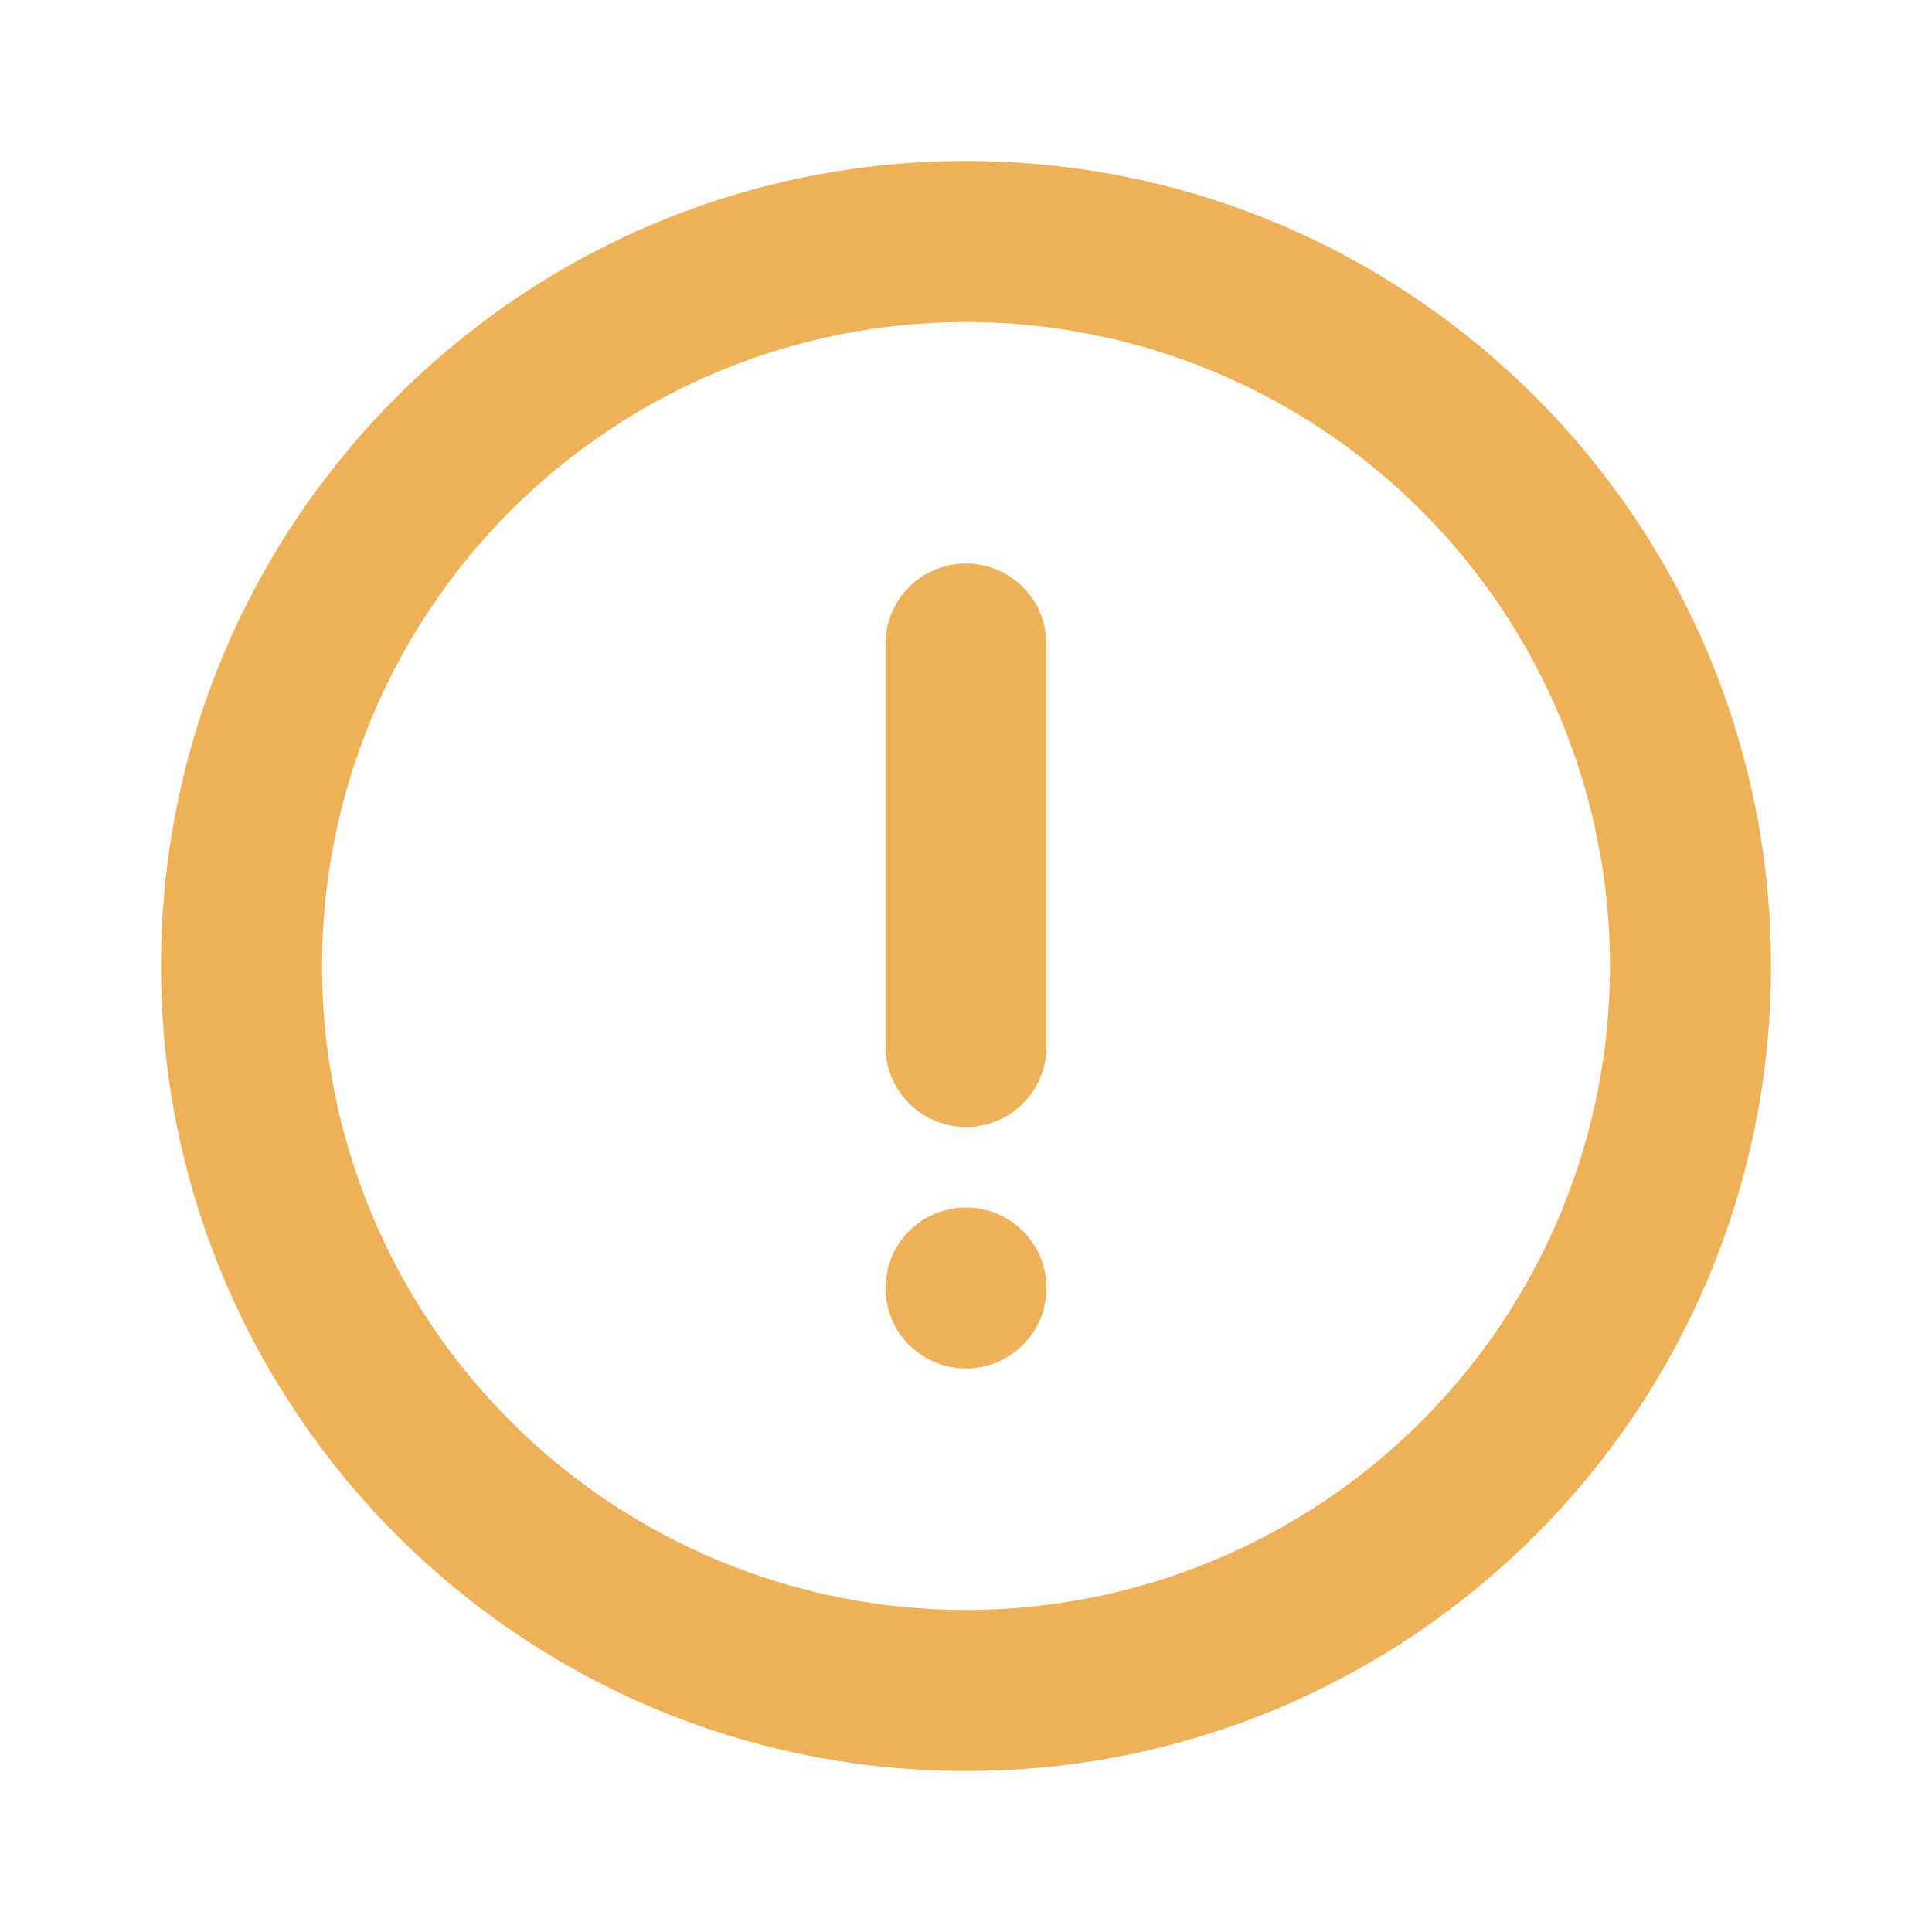 <svg width="40" height="40" viewBox="0 0 40 40" fill="none" xmlns="http://www.w3.org/2000/svg">
<g id="jam:alert">
<path id="Vector" d="M20 36.667C10.795 36.667 3.333 29.205 3.333 20C3.333 10.795 10.795 3.333 20 3.333C29.205 3.333 36.667 10.795 36.667 20C36.667 29.205 29.205 36.667 20 36.667ZM20 33.333C23.536 33.333 26.927 31.928 29.428 29.428C31.928 26.927 33.333 23.536 33.333 20C33.333 16.464 31.928 13.072 29.428 10.572C26.927 8.071 23.536 6.667 20 6.667C16.464 6.667 13.072 8.071 10.572 10.572C8.071 13.072 6.667 16.464 6.667 20C6.667 23.536 8.071 26.927 10.572 29.428C13.072 31.928 16.464 33.333 20 33.333ZM20 11.667C20.442 11.667 20.866 11.842 21.178 12.155C21.491 12.467 21.667 12.891 21.667 13.333V21.667C21.667 22.109 21.491 22.532 21.178 22.845C20.866 23.158 20.442 23.333 20 23.333C19.558 23.333 19.134 23.158 18.821 22.845C18.509 22.532 18.333 22.109 18.333 21.667V13.333C18.333 12.891 18.509 12.467 18.821 12.155C19.134 11.842 19.558 11.667 20 11.667ZM20 28.333C19.558 28.333 19.134 28.158 18.821 27.845C18.509 27.532 18.333 27.109 18.333 26.667C18.333 26.225 18.509 25.801 18.821 25.488C19.134 25.175 19.558 25 20 25C20.442 25 20.866 25.175 21.178 25.488C21.491 25.801 21.667 26.225 21.667 26.667C21.667 27.109 21.491 27.532 21.178 27.845C20.866 28.158 20.442 28.333 20 28.333Z" fill="#EFB157"/>
</g>
</svg>
